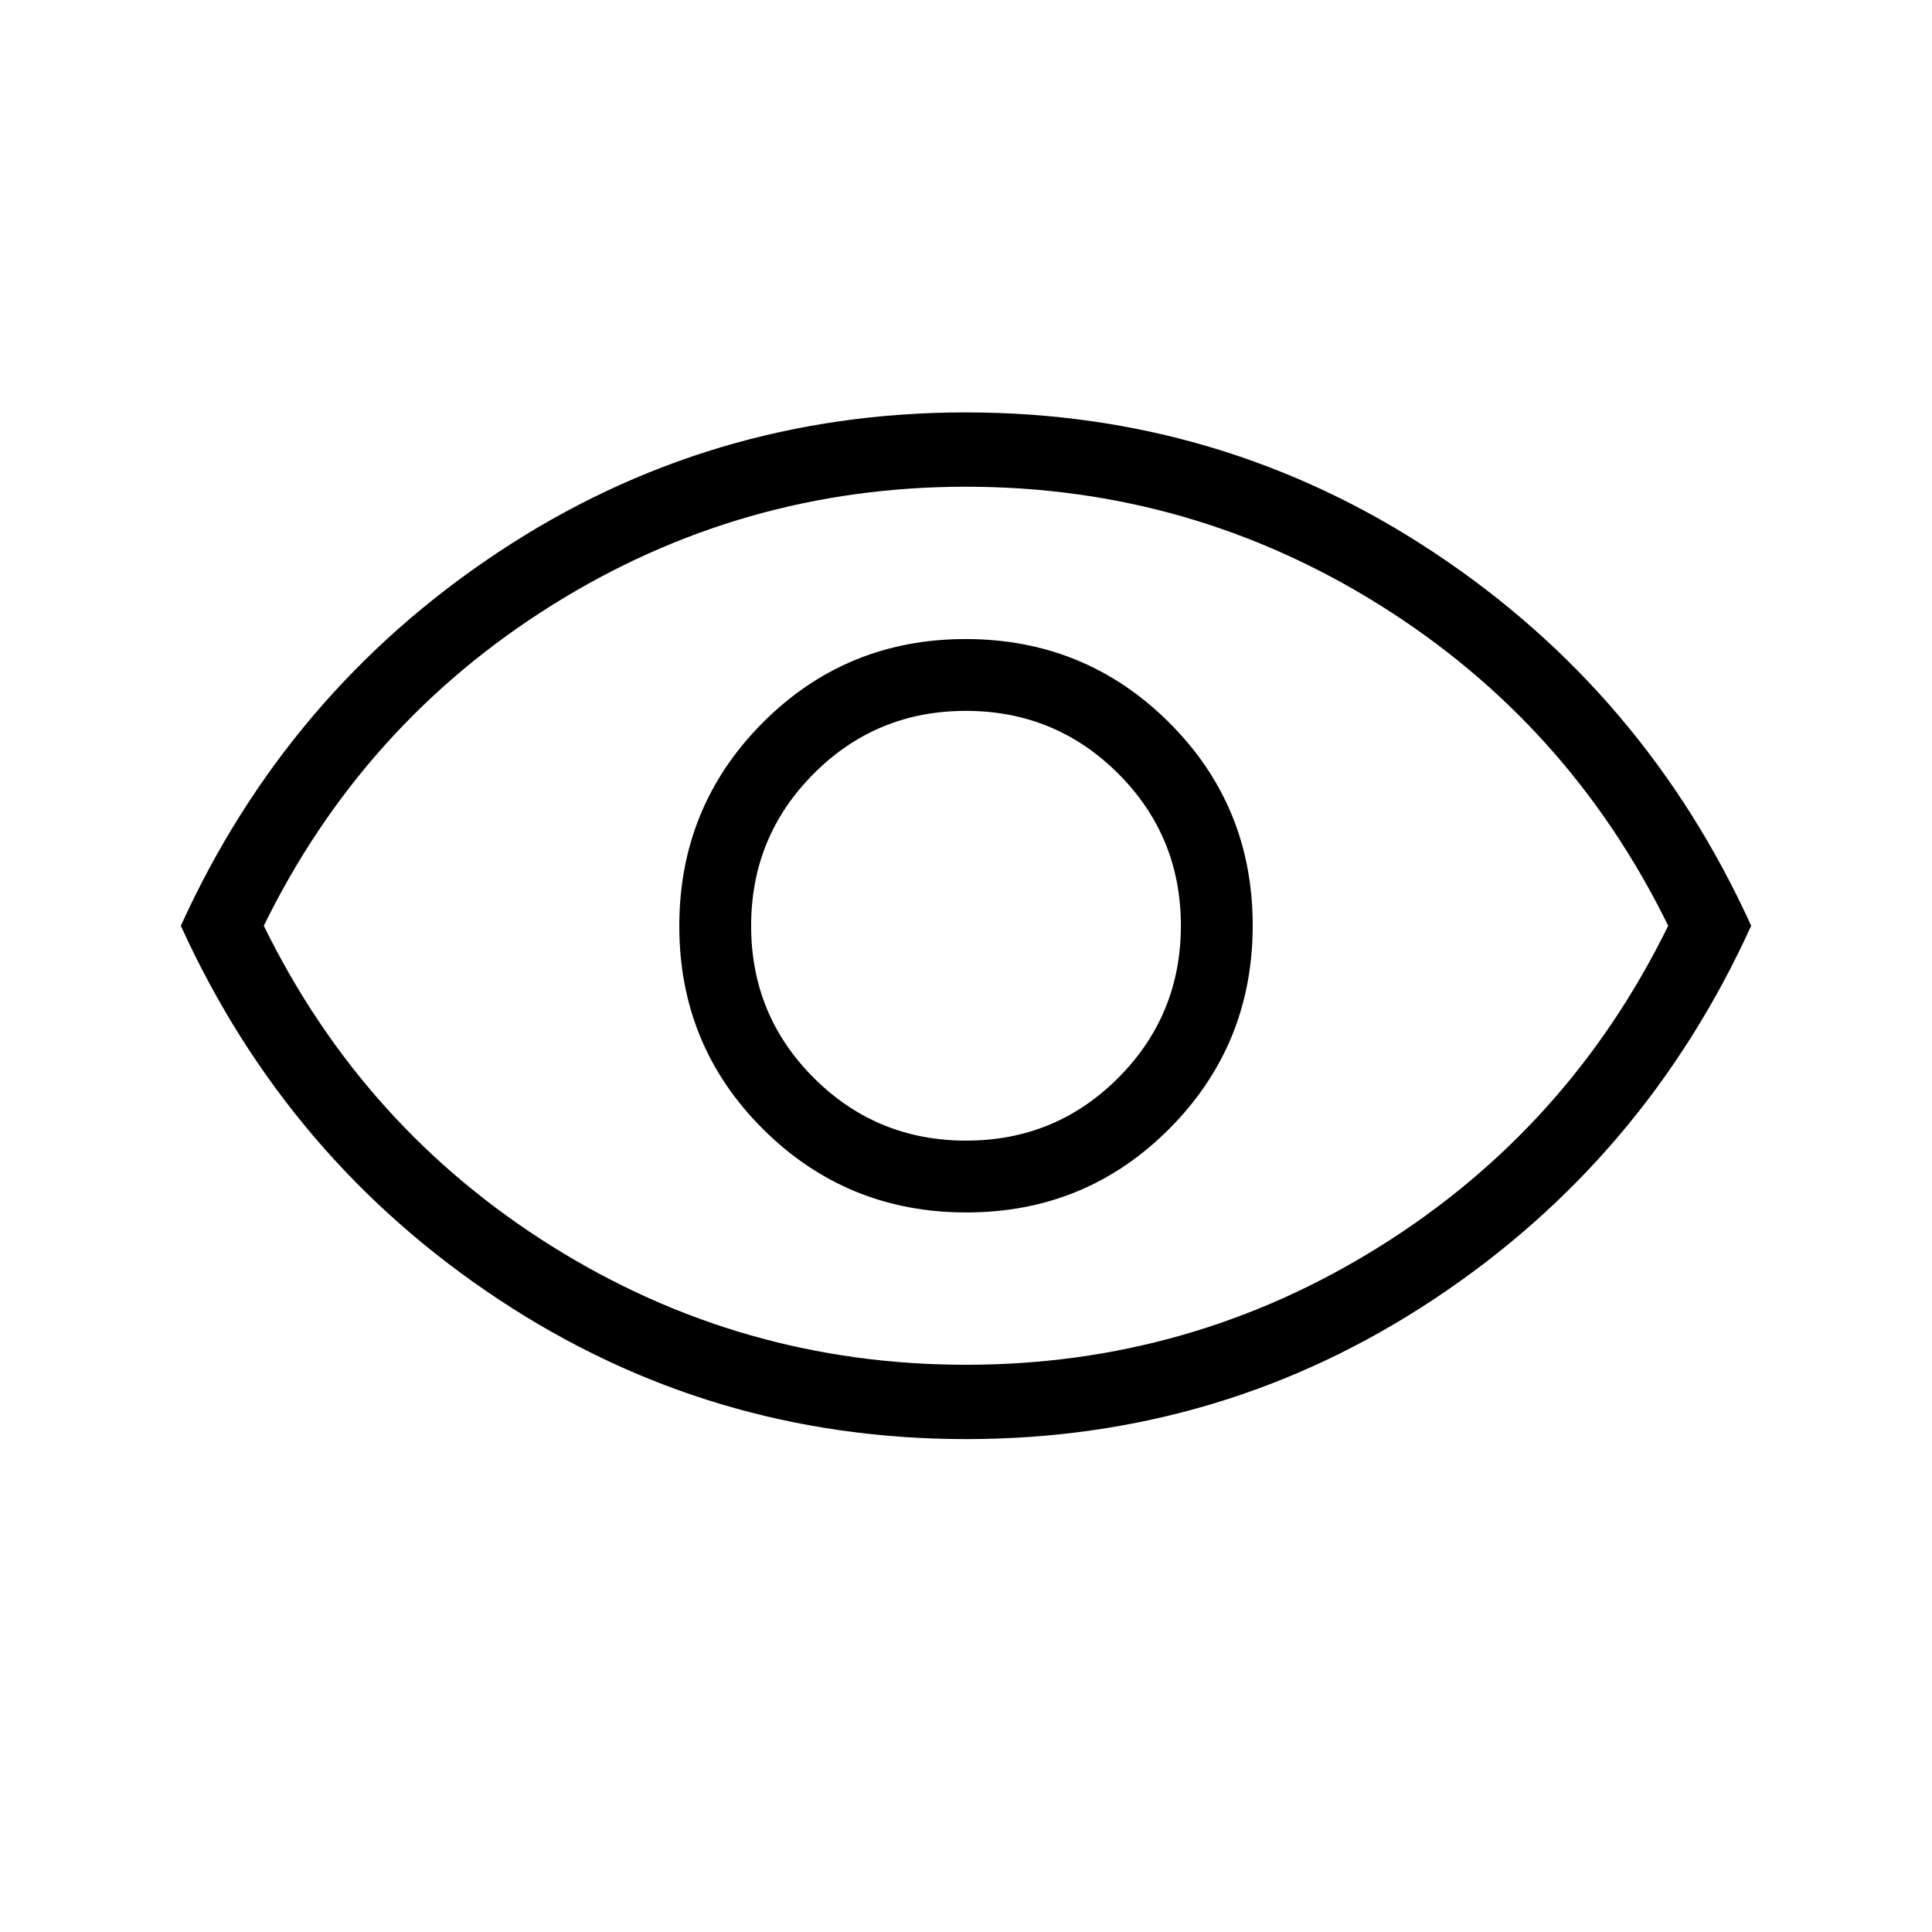 <svg xmlns="http://www.w3.org/2000/svg" height="24" viewBox="0 -960 960 960" width="24"><path d="M480.18-357.54q59.44 0 100.86-41.6 41.42-41.61 41.42-101.04 0-59.44-41.6-100.86-41.61-41.42-101.04-41.42-59.44 0-100.86 41.6-41.42 41.61-41.42 101.04 0 59.44 41.6 100.86 41.61 41.42 101.04 41.42Zm-.11-35.69q-44.45 0-75.65-31.12-31.19-31.12-31.19-75.58 0-44.45 31.12-75.65 31.12-31.19 75.58-31.19 44.45 0 75.65 31.12 31.19 31.12 31.19 75.58 0 44.45-31.12 75.65-31.12 31.19-75.58 31.19Zm.04 148.31q-127.61 0-232.57-69.56T89.85-500q52.73-115.96 157.58-185.52 104.85-69.56 232.46-69.56 127.61 0 232.57 69.56T870.15-500q-52.73 115.96-157.58 185.52-104.85 69.56-232.46 69.56ZM480-500Zm0 218.15q111.62 0 205.63-58.81Q779.65-399.47 828.92-500q-49.27-100.53-143.29-159.34-94.01-58.81-205.63-58.81-111.62 0-205.63 58.81Q180.35-600.53 131.08-500q49.27 100.53 143.29 159.34 94.01 58.81 205.63 58.81Z"/></svg>